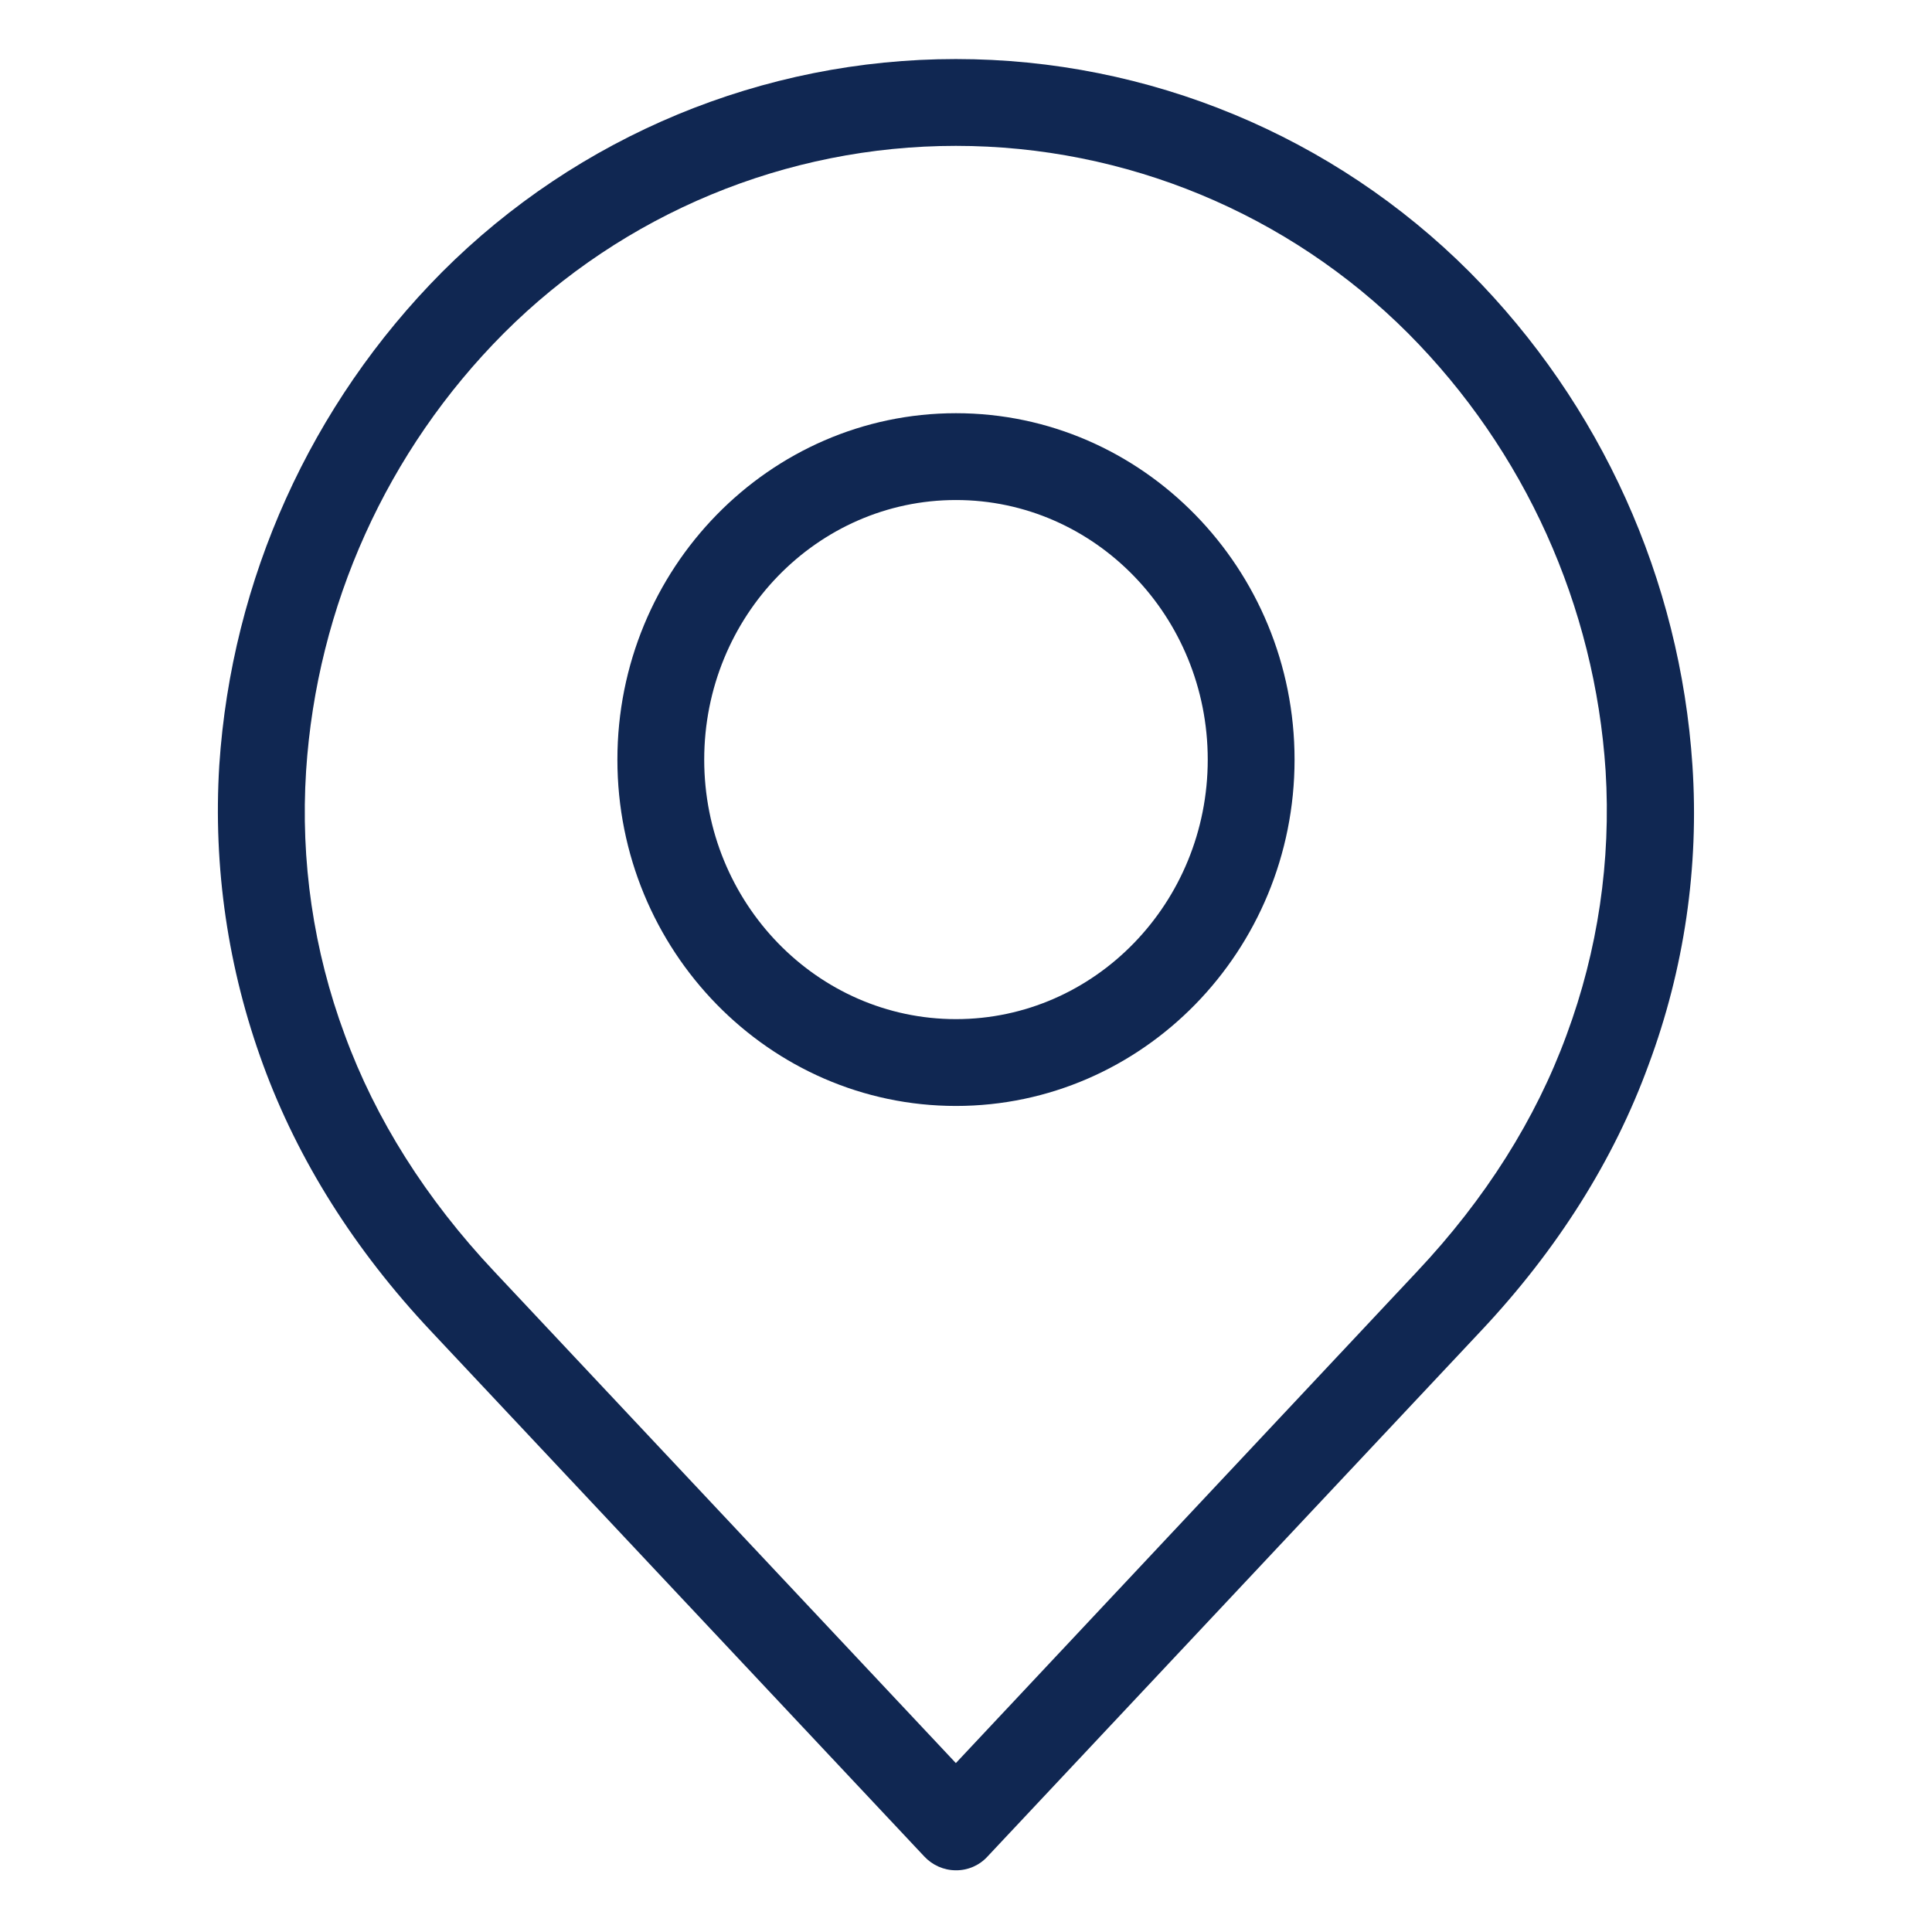 <svg width="16" height="16" viewBox="0 0 16 16" fill="none" xmlns="http://www.w3.org/2000/svg">
<path d="M12.172 2.254C11.044 1.124 9.513 0.489 7.916 0.489C6.32 0.489 4.788 1.124 3.66 2.254C2.573 3.348 1.918 4.798 1.816 6.338C1.764 7.181 1.888 8.025 2.179 8.818C2.467 9.605 2.934 10.349 3.57 11.025L7.654 15.374C7.722 15.447 7.817 15.489 7.916 15.489C8.016 15.49 8.112 15.448 8.179 15.374L12.262 11.025C12.898 10.349 13.366 9.605 13.653 8.818C13.948 8.026 14.072 7.181 14.016 6.338C13.914 4.799 13.259 3.348 12.172 2.254ZM12.974 8.57C12.719 9.267 12.302 9.929 11.734 10.532L7.916 14.601L4.095 10.532C3.527 9.929 3.11 9.267 2.855 8.57C2.596 7.872 2.487 7.127 2.535 6.384C2.624 5.018 3.205 3.731 4.171 2.761C5.164 1.767 6.511 1.208 7.916 1.208C9.321 1.208 10.669 1.767 11.662 2.761C12.627 3.731 13.208 5.018 13.297 6.384C13.343 7.127 13.233 7.872 12.974 8.57Z" fill="#102752"/>
<path d="M7.917 3.422C6.371 3.422 5.113 4.709 5.113 6.291C5.113 7.872 6.371 9.159 7.917 9.159C9.463 9.159 10.721 7.872 10.721 6.291C10.721 4.709 9.463 3.422 7.917 3.422ZM7.917 8.44C6.767 8.44 5.832 7.477 5.832 6.291C5.832 5.104 6.767 4.141 7.917 4.141C9.067 4.141 10.002 5.104 10.002 6.291C10.002 7.477 9.067 8.44 7.917 8.44Z" fill="#102752"/>
</svg>
